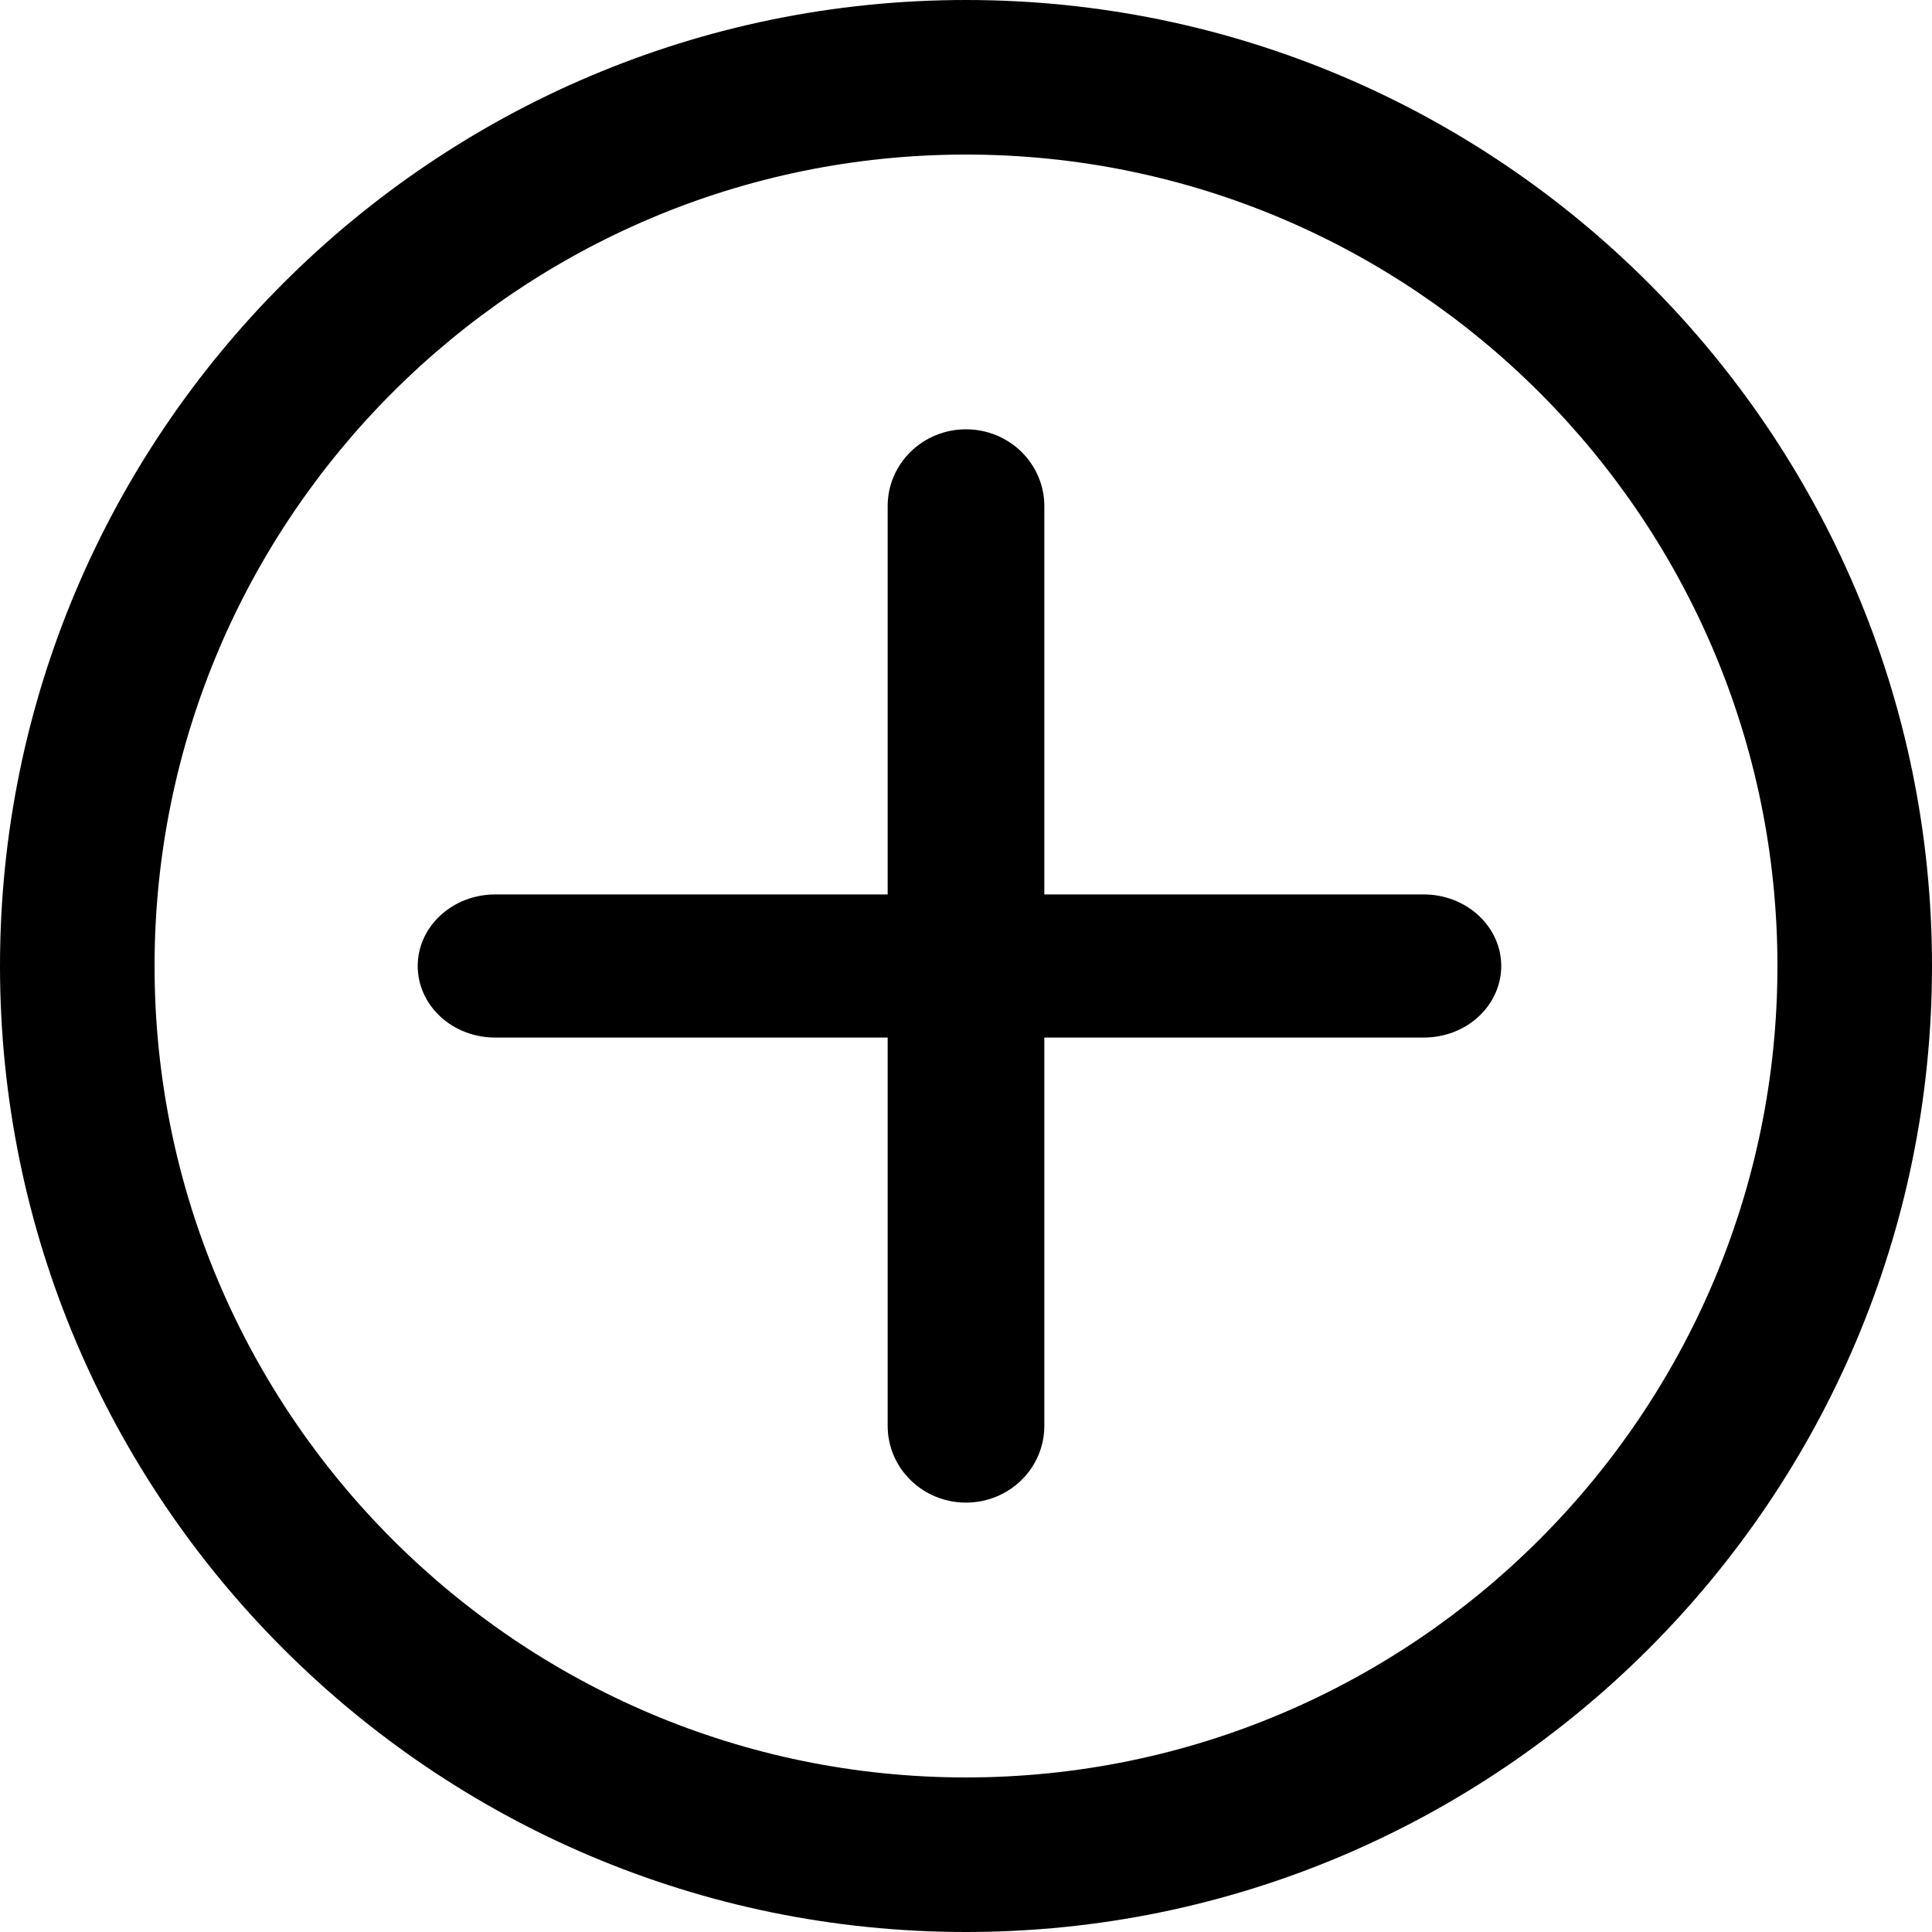 <svg width="24" height="24" viewBox="0 0 24 24" fill="none" xmlns="http://www.w3.org/2000/svg">
<path d="M12 24C5.383 24 0 18.617 0 12C0 5.383 5.383 0 12 0C18.617 0 24 5.383 24 12C24 18.617 18.617 24 12 24ZM12 1.92C6.442 1.92 1.92 6.442 1.92 12C1.92 17.558 6.442 22.08 12 22.08C17.558 22.08 22.08 17.557 22.08 12C22.08 6.443 17.558 1.92 12 1.92Z" fill="black"/>
<path d="M12 18.666C11.742 18.666 11.494 18.566 11.312 18.387C11.129 18.209 11.027 17.966 11.027 17.714V6.285C11.027 6.033 11.129 5.791 11.312 5.612C11.494 5.433 11.742 5.333 12 5.333C12.258 5.333 12.505 5.433 12.688 5.612C12.87 5.791 12.973 6.033 12.973 6.285V17.714C12.973 17.966 12.87 18.209 12.688 18.387C12.505 18.566 12.258 18.666 12 18.666Z" fill="black"/>
<path d="M17.687 12.889H6.151C5.896 12.889 5.651 12.796 5.471 12.629C5.29 12.462 5.189 12.236 5.189 12C5.189 11.764 5.29 11.538 5.471 11.372C5.651 11.205 5.896 11.111 6.151 11.111H17.687C17.942 11.111 18.187 11.205 18.367 11.372C18.547 11.538 18.649 11.764 18.649 12C18.649 12.236 18.547 12.462 18.367 12.629C18.187 12.796 17.942 12.889 17.687 12.889Z" fill="black"/>
</svg>
